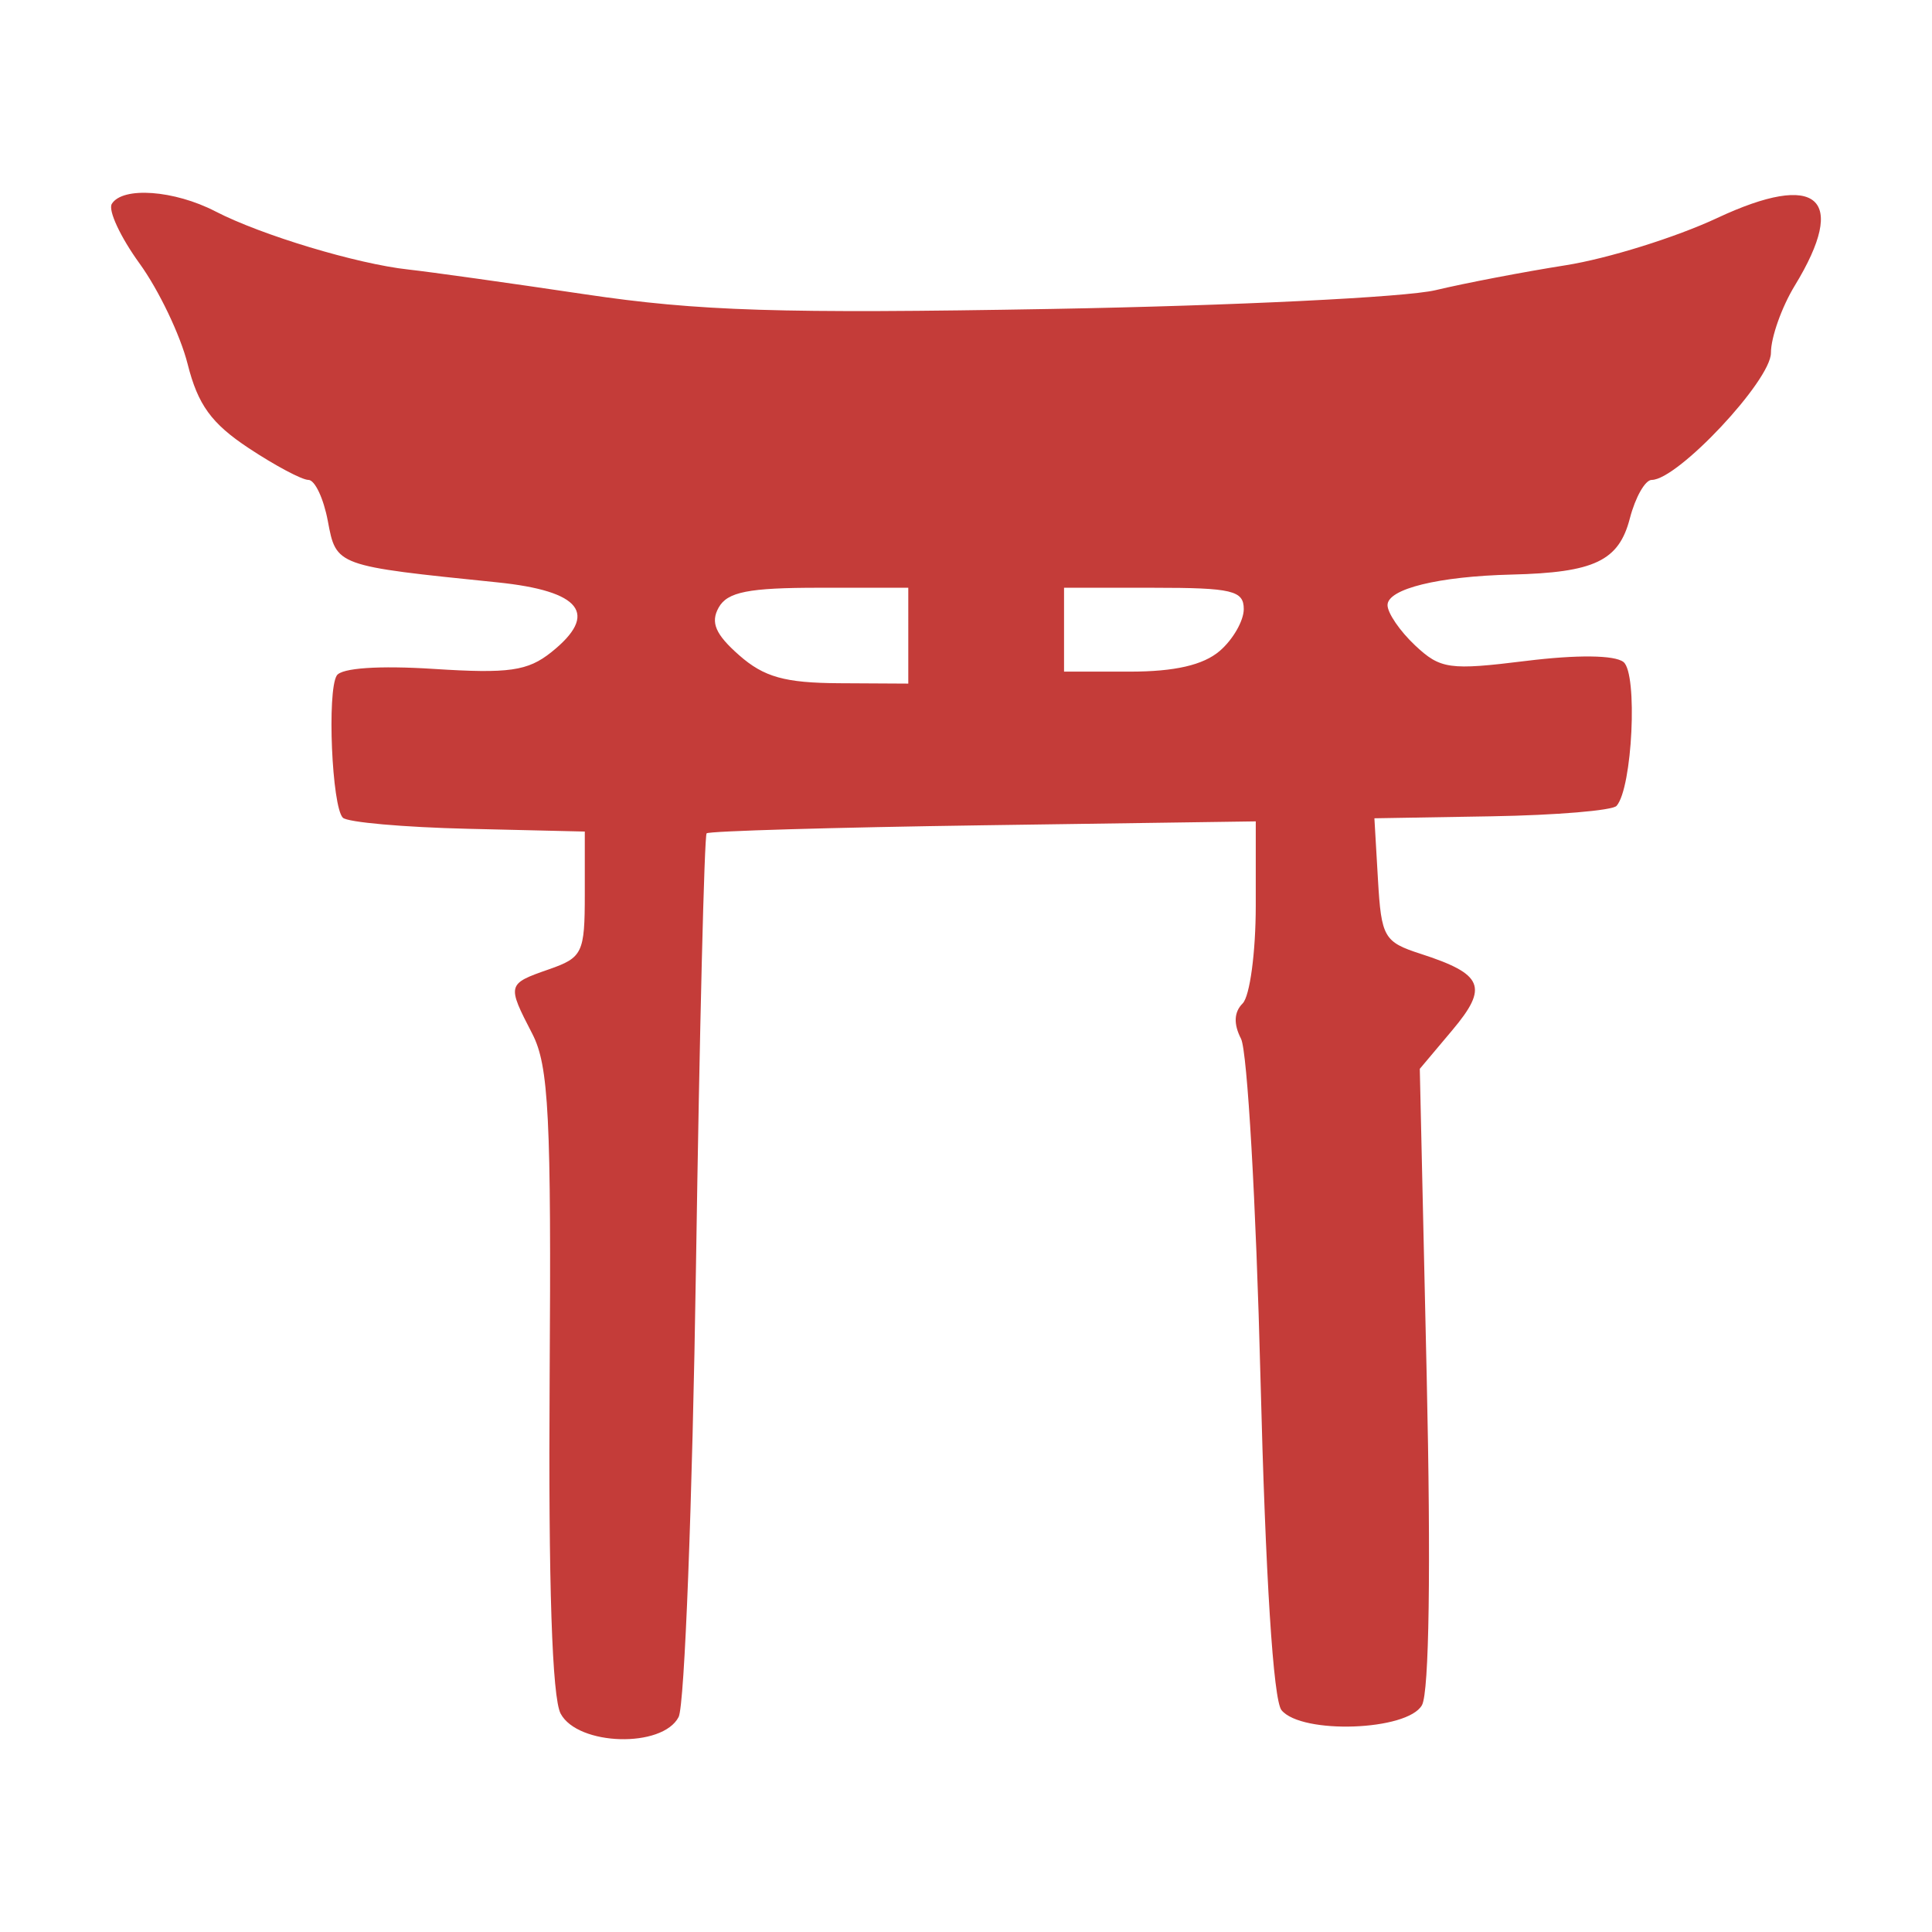 <svg enable-background="new 0 0 580 580" height="580" viewBox="0 0 580 580" width="580" xmlns="http://www.w3.org/2000/svg">
<path d="m515.53 65.441c-12.425 5.814-32.899 12.2-45.499 14.189s-30.192 5.359-39.095 7.486-60.698 4.66-115.101 5.627c-81.591 1.451-106.159.68-140.279-4.404-22.75-3.389-46.599-6.732-52.997-7.429-15.435-1.681-44.109-10.32-57.867-17.435-12.377-6.401-27.875-7.531-31.126-2.271-1.174 1.901 2.576 9.959 8.334 17.908s12.251 21.531 14.43 30.183c3.086 12.255 7.14 17.834 18.354 25.254 7.916 5.239 15.973 9.524 17.904 9.524s4.552 5.55 5.825 12.333c2.539 13.536 2.336 13.462 50.866 18.422 25.25 2.581 30.597 9.481 16.241 20.958-7.09 5.668-12.753 6.475-35.291 5.029-16.455-1.056-27.732-.286-29.139 1.99-2.941 4.759-1.452 39.385 1.835 42.681 1.371 1.374 18.273 2.87 37.562 3.326l35.07.828v18.803c0 17.658-.657 19.032-10.791 22.565-12.559 4.378-12.609 4.572-4.975 19.336 4.966 9.602 5.728 24.805 5.214 104.029-.396 60.98.737 95.283 3.303 100.078 5.182 9.684 30.571 10.4 35.422 1.002 1.787-3.463 4.128-64.287 5.204-135.166 1.075-70.877 2.515-129.429 3.198-130.112s38.056-1.771 83.05-2.417l81.807-1.173-.003 25.358c-.002 13.947-1.772 27.127-3.934 29.289-2.61 2.609-2.774 6.172-.489 10.609 1.893 3.676 4.52 49.467 5.838 101.762 1.511 59.955 3.848 96.83 6.324 99.814 6.086 7.332 37.845 6.188 42.158-1.52 2.169-3.875 2.71-41.387 1.424-98.637l-2.075-92.385 9.748-11.586c10.946-13.008 9.349-16.853-9.538-22.958-10.954-3.541-11.76-4.943-12.765-22.227l-1.071-18.448 35.222-.595c19.372-.328 36.236-1.738 37.477-3.134 4.752-5.351 6.409-39.732 2.081-43.181-2.64-2.103-13.931-2.228-29.297-.325-22.987 2.847-25.668 2.47-33.271-4.672-4.549-4.273-8.27-9.712-8.27-12.087 0-4.879 15.305-8.642 37.317-9.173 24.772-.599 32.12-4.092 35.424-16.842 1.649-6.366 4.607-11.575 6.573-11.575 7.791 0 35.786-29.835 35.786-38.138 0-4.646 3.231-13.747 7.18-20.224 16.089-26.383 6.883-34.393-23.298-20.269zm-242.857 125.394v14.388l-20.682-.114c-16.396-.09-22.64-1.838-30.128-8.437-7.092-6.249-8.616-9.806-6.116-14.274 2.633-4.706 8.936-5.951 30.128-5.951h26.798zm93.478 4.597c-4.941 4.23-13.495 6.195-26.977 6.195h-19.742v-12.589-12.589h26.977c23.455 0 26.977.835 26.977 6.395 0 3.515-3.256 9.18-7.235 12.588z" fill="rgba(196,60,57,1.0)" fill-opacity="1" stroke="rgba(35,35,35,1.0)" stroke-opacity="1" stroke-width="0.0"/>
</svg>
